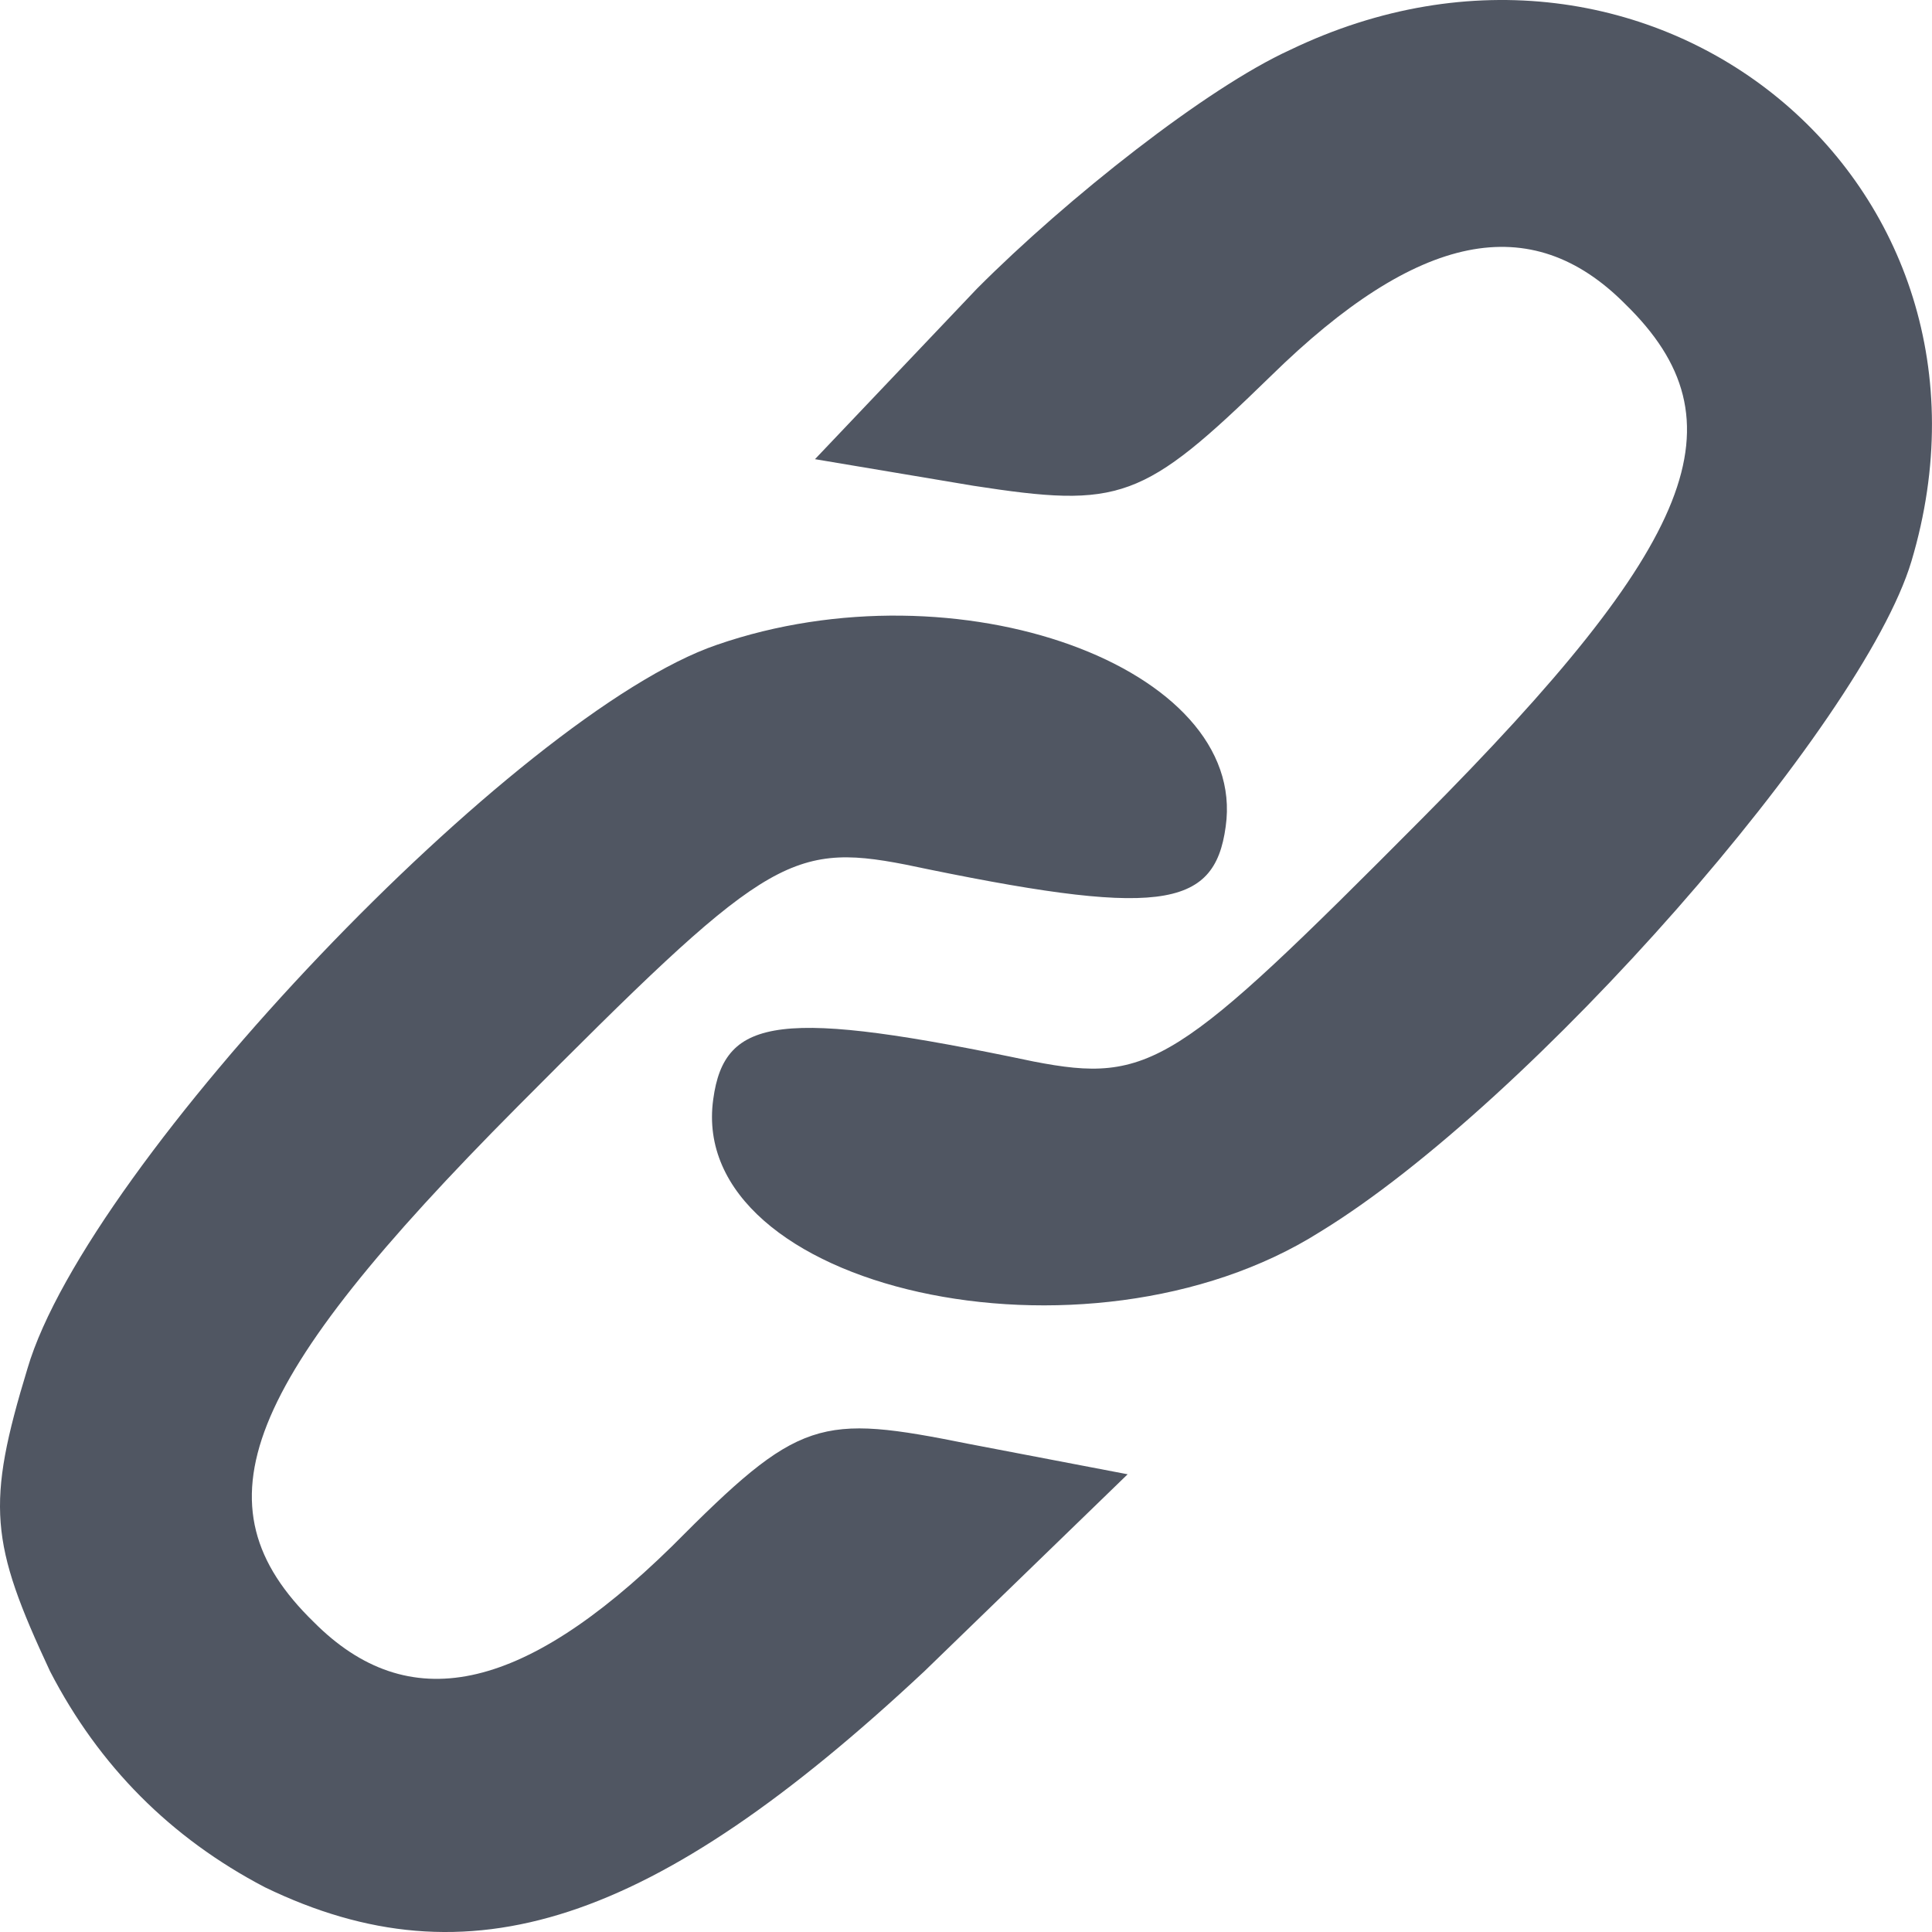 <svg width='12' height='12' viewBox='0 0 12 12' fill='none' xmlns='http://www.w3.org/2000/svg'>
	<path d='M8.011 0.311C7.496 0.546 6.63 1.229 6.068 1.793L5.062 2.852L6.045 3.017C6.958 3.158 7.098 3.111 7.894 2.335C8.806 1.441 9.509 1.299 10.094 1.888C10.842 2.617 10.538 3.37 8.83 5.087C7.309 6.617 7.145 6.734 6.419 6.593C4.851 6.264 4.5 6.311 4.43 6.828C4.266 8.005 6.747 8.569 8.198 7.652C9.509 6.852 11.568 4.499 11.872 3.487C12.574 1.135 10.257 -0.771 8.011 0.311Z' fill='#505662'/>
	<path d='M4.453 4.005C3.213 4.428 0.545 7.228 0.171 8.499C-0.087 9.346 -0.063 9.581 0.311 10.381C0.615 10.969 1.06 11.416 1.645 11.722C2.909 12.334 4.056 11.957 5.741 10.381L7.004 9.157L6.021 8.969C5.085 8.781 4.968 8.805 4.173 9.605C3.237 10.522 2.534 10.663 1.949 10.075C1.2 9.346 1.505 8.593 3.213 6.875C4.734 5.346 4.898 5.228 5.624 5.37C7.192 5.699 7.543 5.652 7.613 5.134C7.753 4.146 5.951 3.487 4.453 4.005Z' fill='#505662'/>
</svg>
